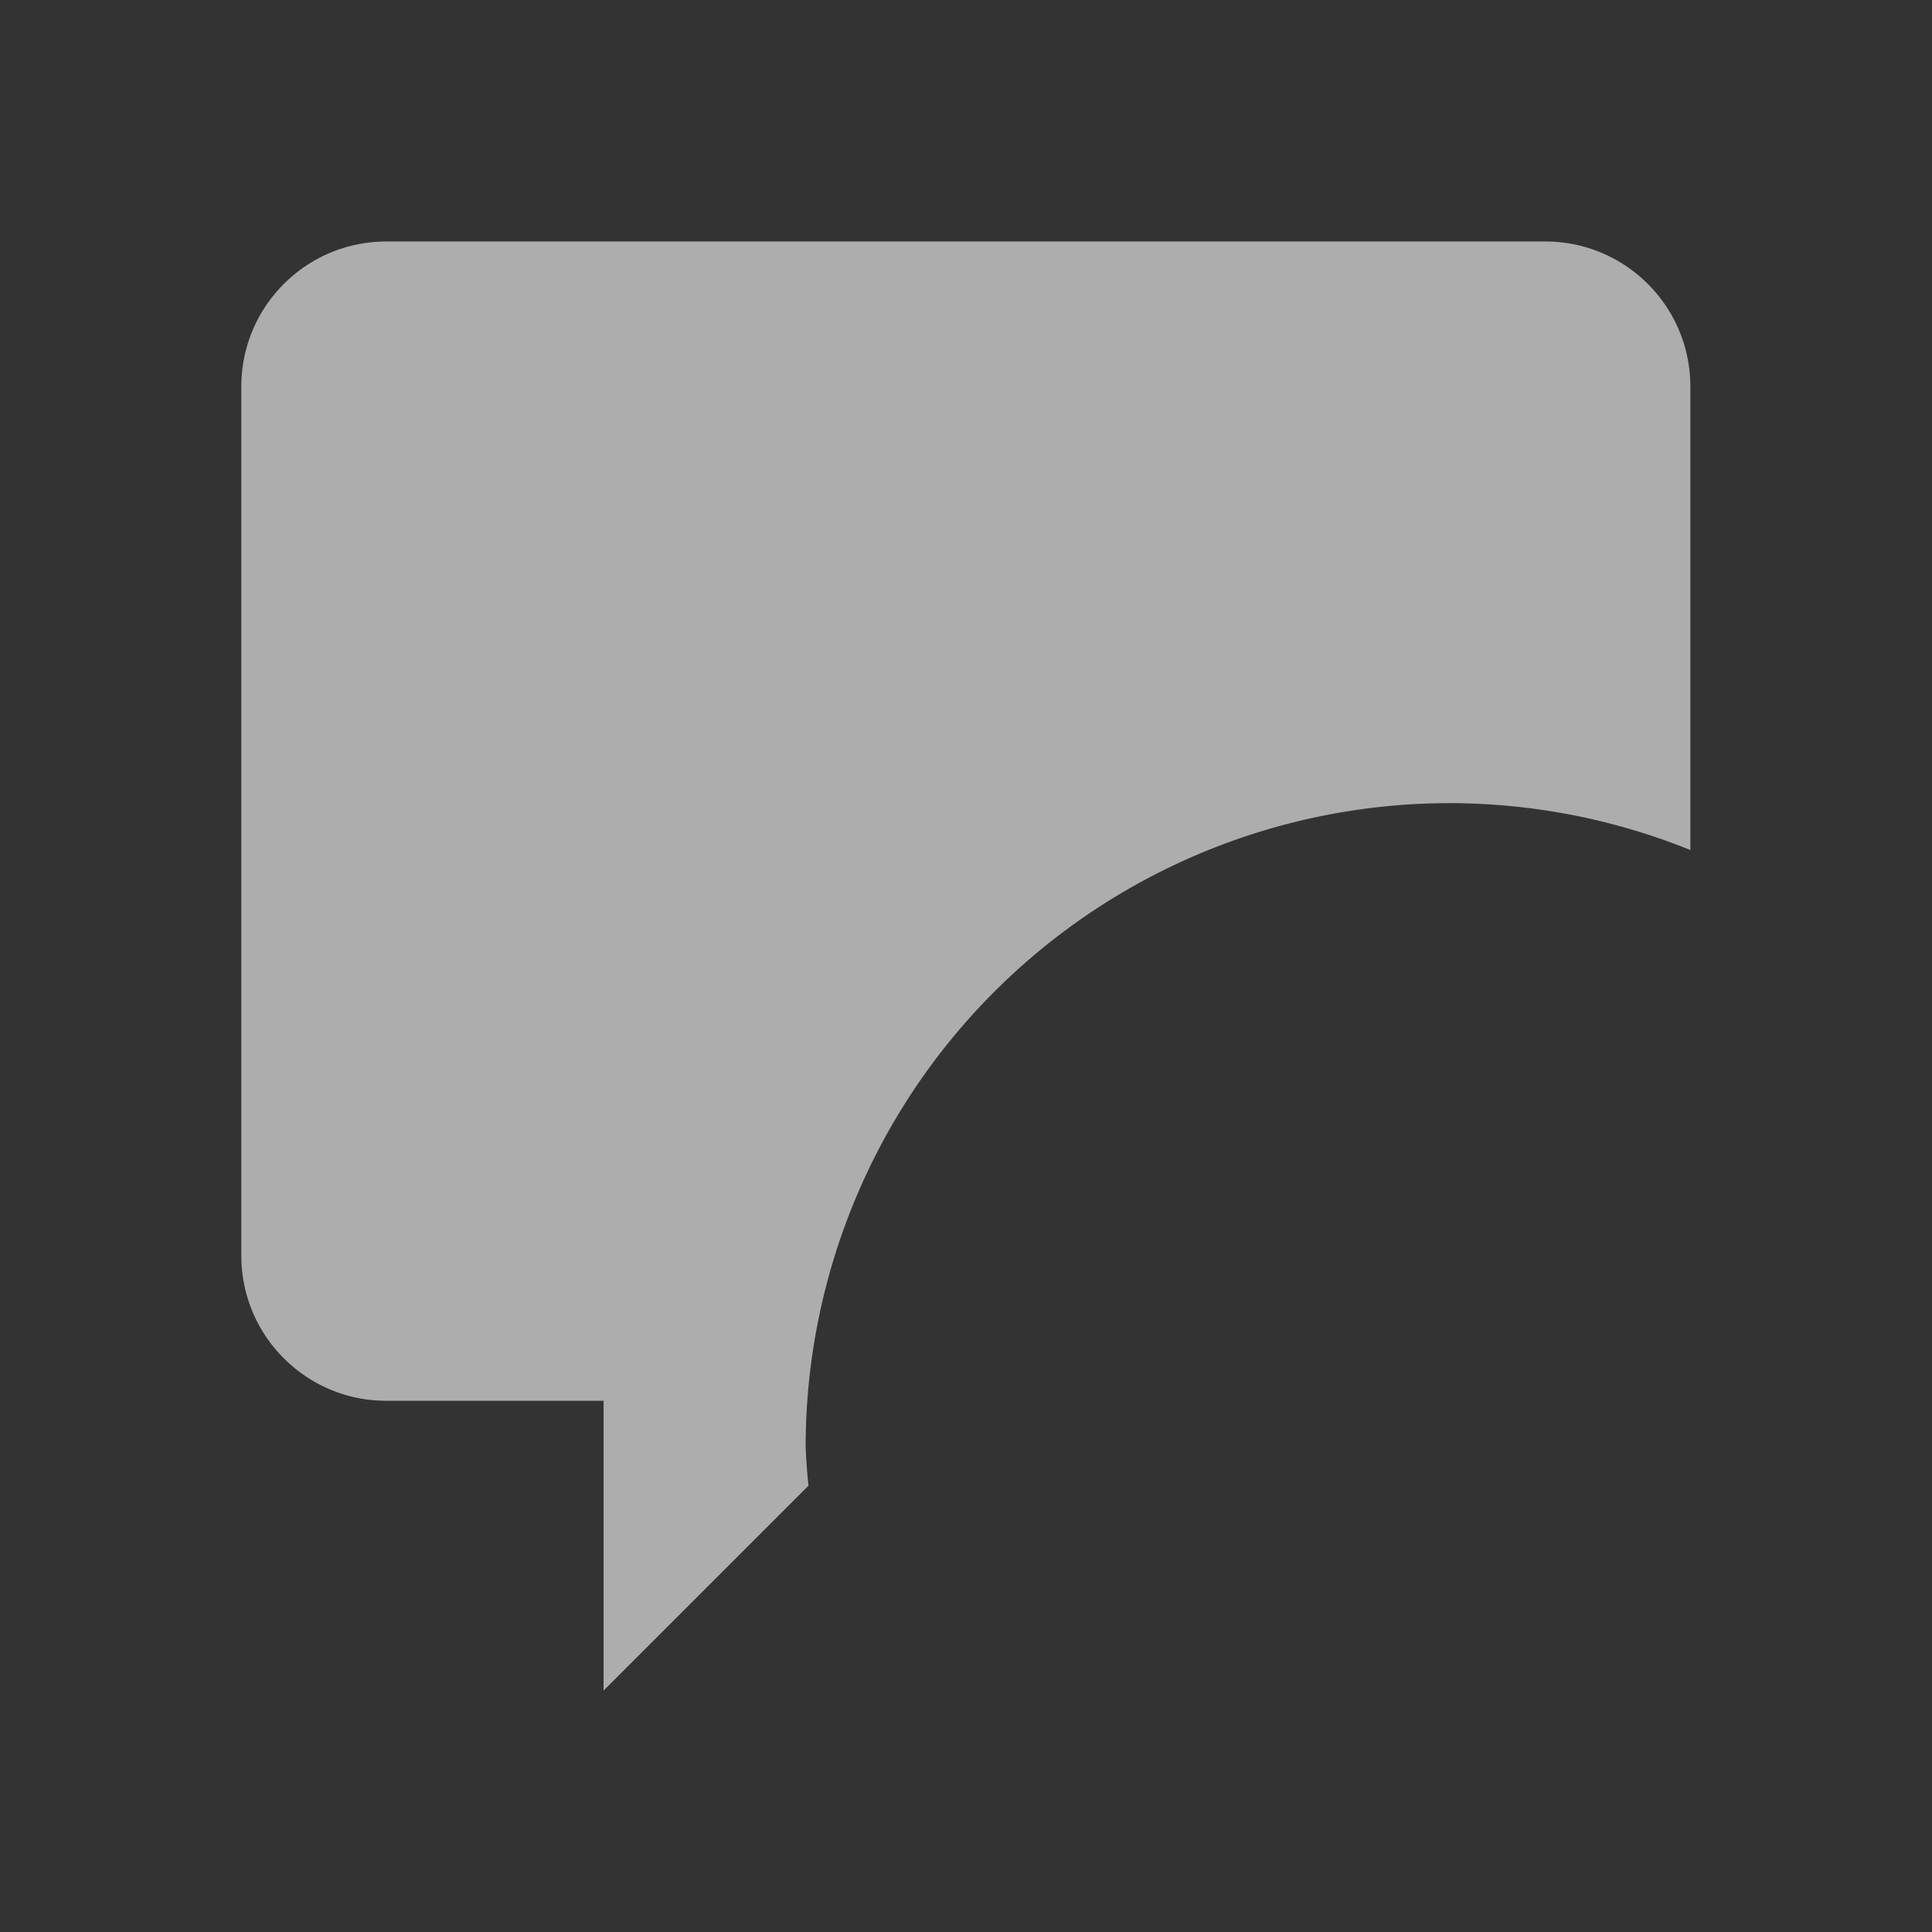 <svg fill="none" height="24" viewBox="0 0 24 24" width="24" xmlns="http://www.w3.org/2000/svg"><rect x="0" y="0" width="24" height="24" fill="#333333" stroke="none"/><path d="m4.799 3c-.994 0-1.801.806-1.801 1.801v10.799c0 .994.807 1.801 1.801 1.801h2.699v3.6l2.545-2.545a8 8 0 0 1 -.035-.479 8 8 0 0 1 8-8 8 8 0 0 1 2.99.582v-5.758c0-.994-.806-1.801-1.801-1.801z" fill="#fff" opacity=".6"/></svg>